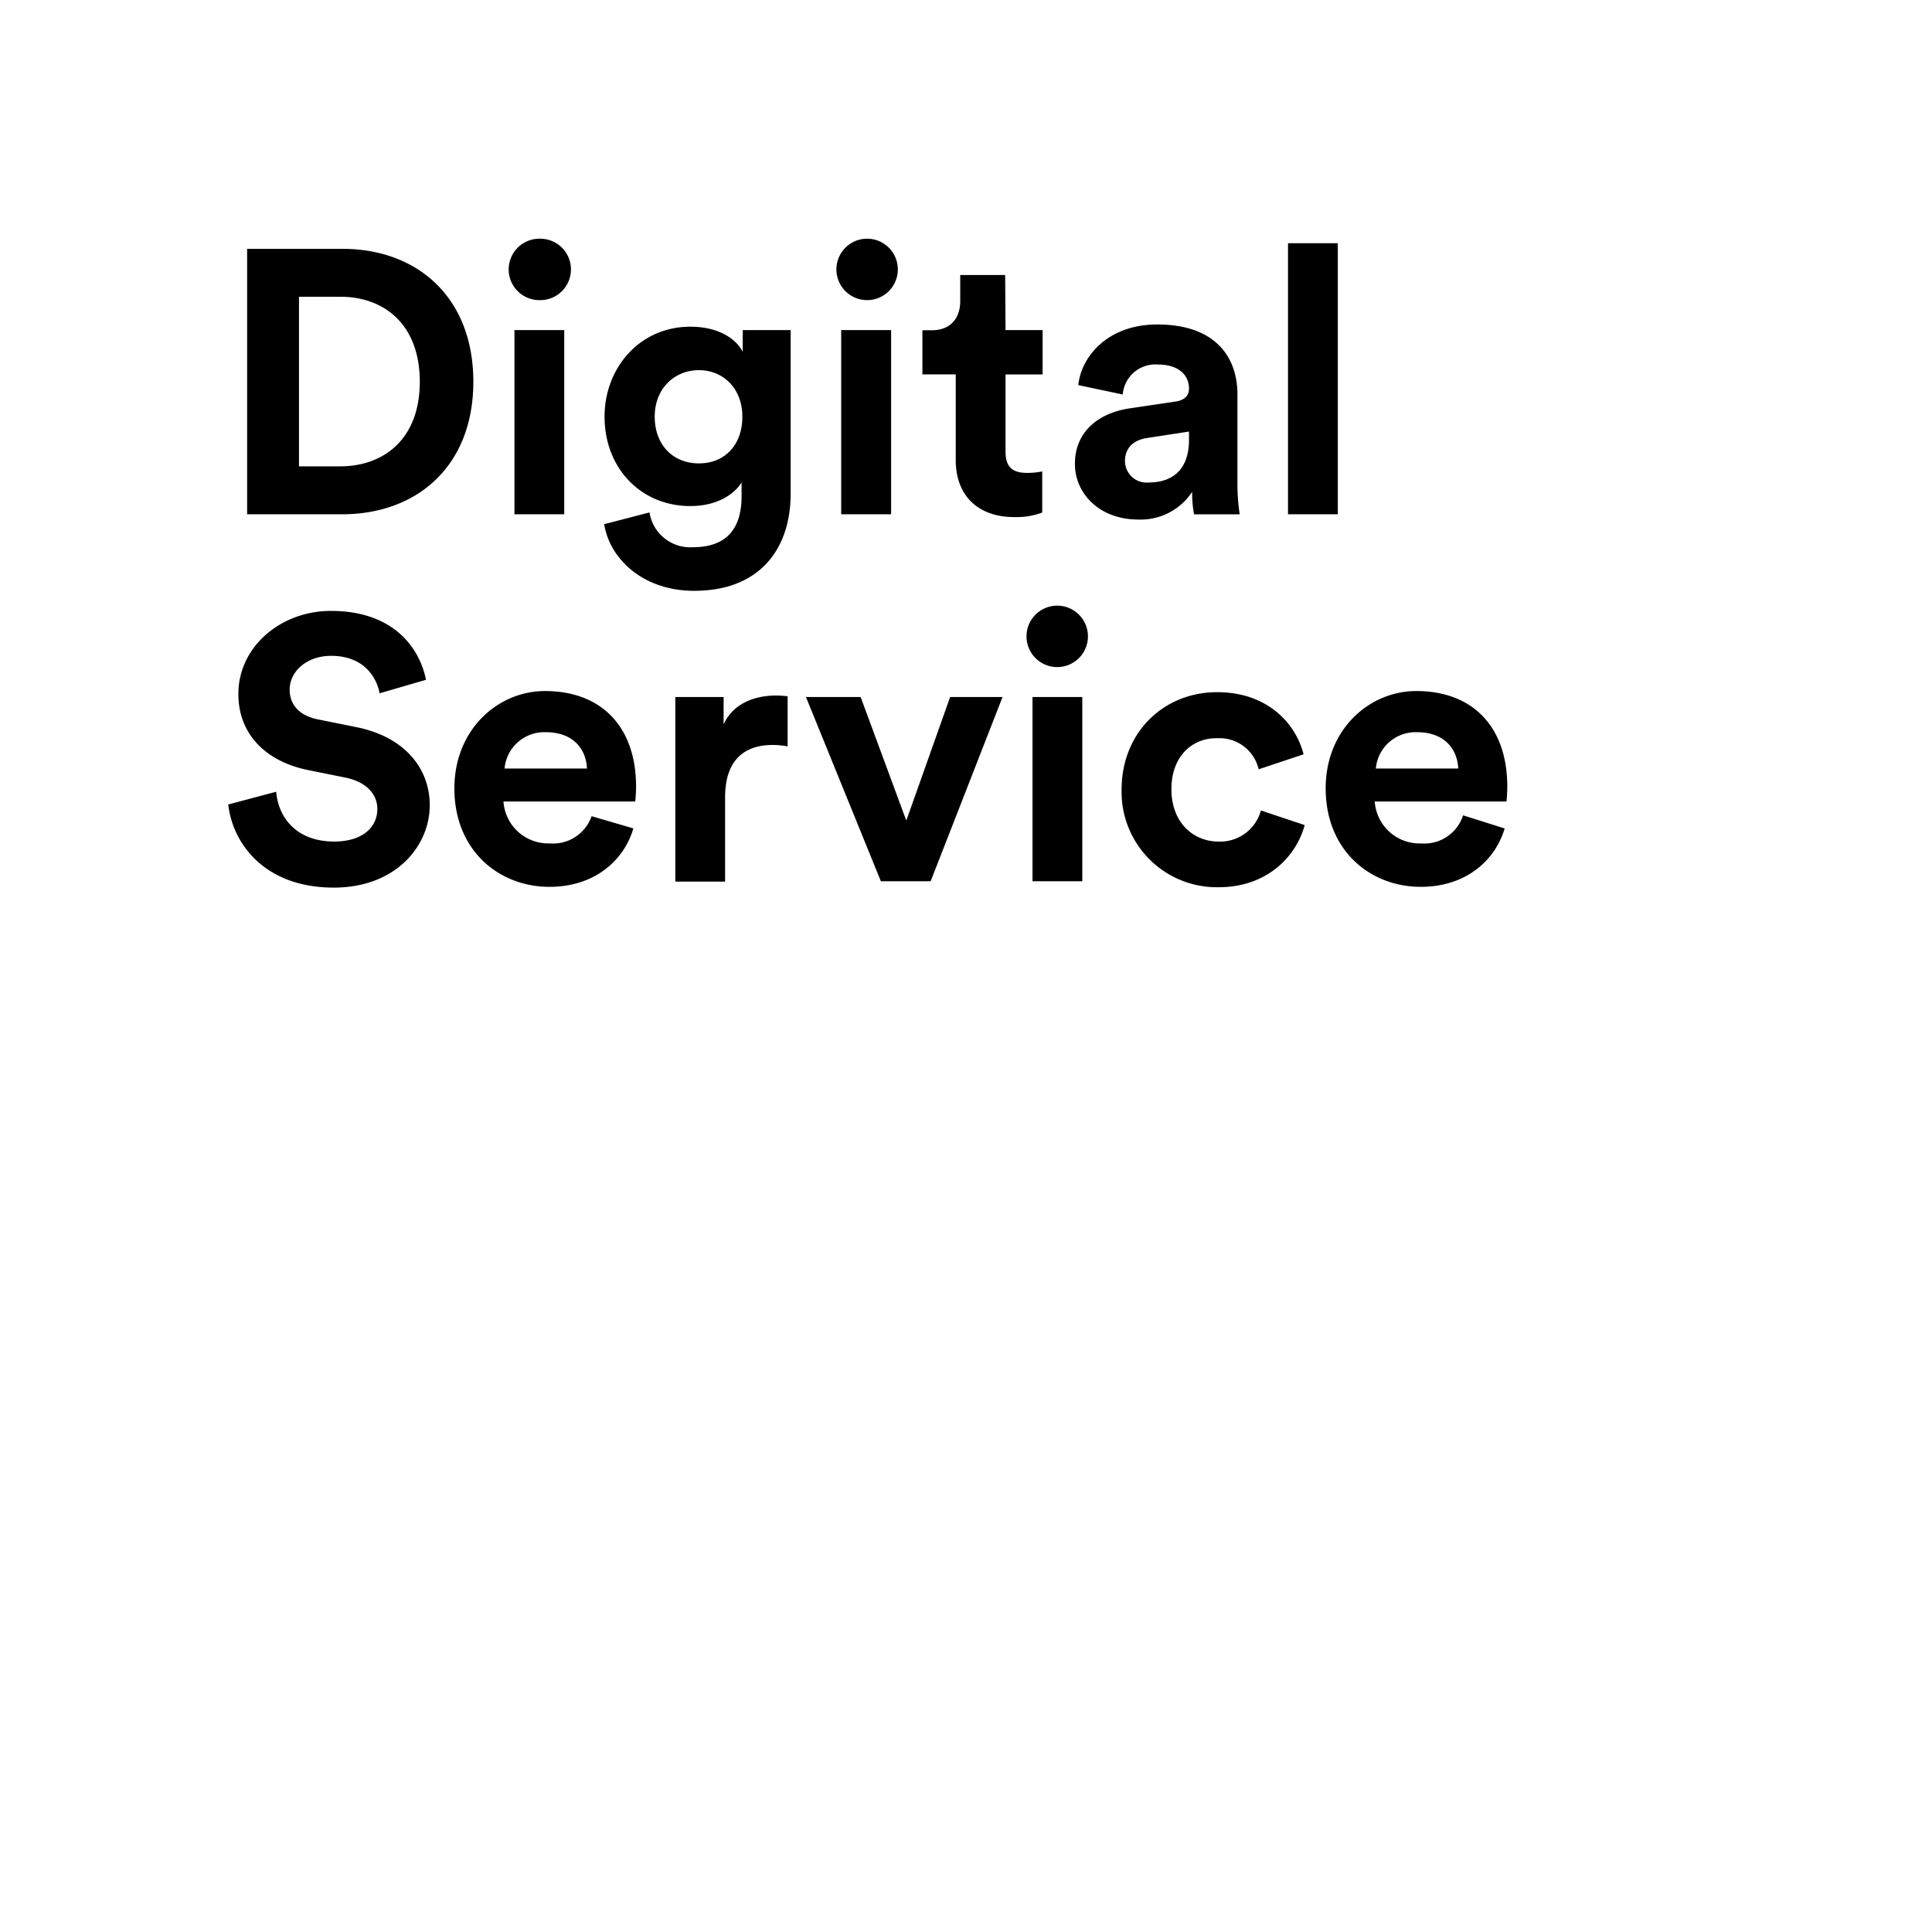 <svg width="78" height="78" fill="none" xmlns="http://www.w3.org/2000/svg"><path d="M78 0H0v78h78V0Z" fill="#fff"/><path d="M9.977 20.763V10.046h3.84c3.056 0 5.293 1.98 5.293 5.366 0 3.386-2.252 5.351-5.306 5.351H9.977Zm3.751-1.935c1.754 0 3.22-1.088 3.22-3.416s-1.451-3.431-3.207-3.431h-1.67v6.847h1.657ZM21.768 9.638a1.24 1.24 0 1 1 .018 2.479 1.24 1.24 0 0 1-.018-2.48Zm-.998 11.125v-7.437h2.01v7.437h-2.01ZM26.222 20.688a1.665 1.665 0 0 0 1.738 1.406c1.27 0 1.98-.635 1.98-2.071v-.544c-.302.483-.997.952-2.07.952-1.98 0-3.462-1.512-3.462-3.613 0-1.965 1.42-3.628 3.461-3.628 1.18 0 1.86.514 2.117 1.013v-.877h1.934v6.627c0 2.041-1.103 3.9-3.9 3.9-2.04 0-3.4-1.27-3.627-2.69l1.829-.475Zm3.748-3.87c0-1.149-.786-1.874-1.753-1.874-.967 0-1.784.725-1.784 1.874 0 1.15.741 1.89 1.784 1.89 1.043 0 1.754-.74 1.754-1.89ZM34.958 9.638a1.24 1.24 0 1 1 0 2.478 1.24 1.24 0 0 1 0-2.478Zm-.997 11.125v-7.437h2.016v7.437h-2.016ZM40.596 13.327h1.497v1.79h-1.497v3.113c0 .65.302.862.877.862.203 0 .406-.02.604-.06v1.662a2.983 2.983 0 0 1-1.133.182c-1.451 0-2.358-.862-2.358-2.298v-3.462H37.24v-1.783h.378c.786 0 1.149-.514 1.149-1.18v-1.049h1.814l.015 2.223ZM45.614 16.486l1.83-.272c.423-.06.559-.272.559-.53 0-.529-.408-.967-1.255-.967a1.32 1.32 0 0 0-1.42 1.21l-1.794-.379c.121-1.164 1.195-2.448 3.19-2.448 2.358 0 3.235 1.33 3.235 2.826v3.658c.002.395.032.79.09 1.18h-1.844a5.032 5.032 0 0 1-.075-.907 2.485 2.485 0 0 1-2.177 1.118c-1.587 0-2.555-1.073-2.555-2.237-.006-1.33.977-2.07 2.216-2.252Zm2.389 1.27v-.333l-1.678.257c-.514.075-.907.363-.907.937a.874.874 0 0 0 .967.862c.832 0 1.618-.409 1.618-1.724ZM52 20.764V9.819h2.01v10.944H52ZM15.325 27.99c-.109-.605-.605-1.512-1.953-1.512-1.013 0-1.678.65-1.678 1.36 0 .605.378 1.059 1.164 1.21l1.496.302c1.953.378 2.996 1.648 2.996 3.16 0 1.647-1.375 3.325-3.872 3.325-2.842 0-4.097-1.83-4.263-3.356l1.935-.514c.09 1.058.831 2.01 2.343 2.01 1.118 0 1.741-.559 1.741-1.314 0-.62-.472-1.104-1.303-1.27l-1.496-.302c-1.709-.348-2.812-1.452-2.812-3.07 0-1.904 1.708-3.355 3.734-3.355 2.603 0 3.6 1.572 3.842 2.781l-1.874.545ZM25.571 33.446c-.378 1.285-1.557 2.358-3.386 2.358-2.04 0-3.84-1.466-3.84-3.975 0-2.374 1.754-3.93 3.659-3.93 2.297 0 3.676 1.466 3.676 3.854 0 .302-.033.605-.033.605h-5.321A1.814 1.814 0 0 0 22.2 34.05a1.644 1.644 0 0 0 1.684-1.098l1.687.493Zm-1.874-2.418c-.027-.741-.514-1.467-1.663-1.467a1.609 1.609 0 0 0-1.663 1.466h3.326ZM31.799 30.136c-.2-.04-.402-.06-.605-.06-1.028 0-1.92.498-1.92 2.116v3.4h-2.01v-7.451h1.95v1.103c.453-.982 1.481-1.164 2.116-1.164.157.002.313.012.469.03v2.026ZM37.573 35.578h-2.01l-3.024-7.437h2.207l1.844 4.988 1.769-4.988h2.116l-2.902 7.437ZM42.683 24.452a1.24 1.24 0 1 1 0 2.48 1.24 1.24 0 0 1 0-2.48Zm-.998 11.126V28.14h2.01v7.438h-2.01ZM47.293 31.86c0 1.345.877 2.116 1.905 2.116a1.702 1.702 0 0 0 1.708-1.255l1.768.59c-.332 1.24-1.496 2.509-3.476 2.509a3.849 3.849 0 0 1-3.916-3.945c0-2.298 1.694-3.93 3.855-3.93 2.026 0 3.175 1.254 3.492 2.509l-1.814.604a1.62 1.62 0 0 0-1.648-1.254c-1.012-.03-1.874.71-1.874 2.056ZM60.747 33.446c-.378 1.285-1.557 2.358-3.386 2.358-2.04 0-3.84-1.466-3.84-3.975 0-2.374 1.754-3.93 3.659-3.93 2.297 0 3.673 1.466 3.673 3.854 0 .302-.03.605-.03.605h-5.321a1.814 1.814 0 0 0 1.874 1.693 1.642 1.642 0 0 0 1.693-1.134l1.678.53Zm-1.874-2.418c-.03-.741-.514-1.467-1.663-1.467a1.609 1.609 0 0 0-1.663 1.466h3.326Z" fill="#000"/></svg>